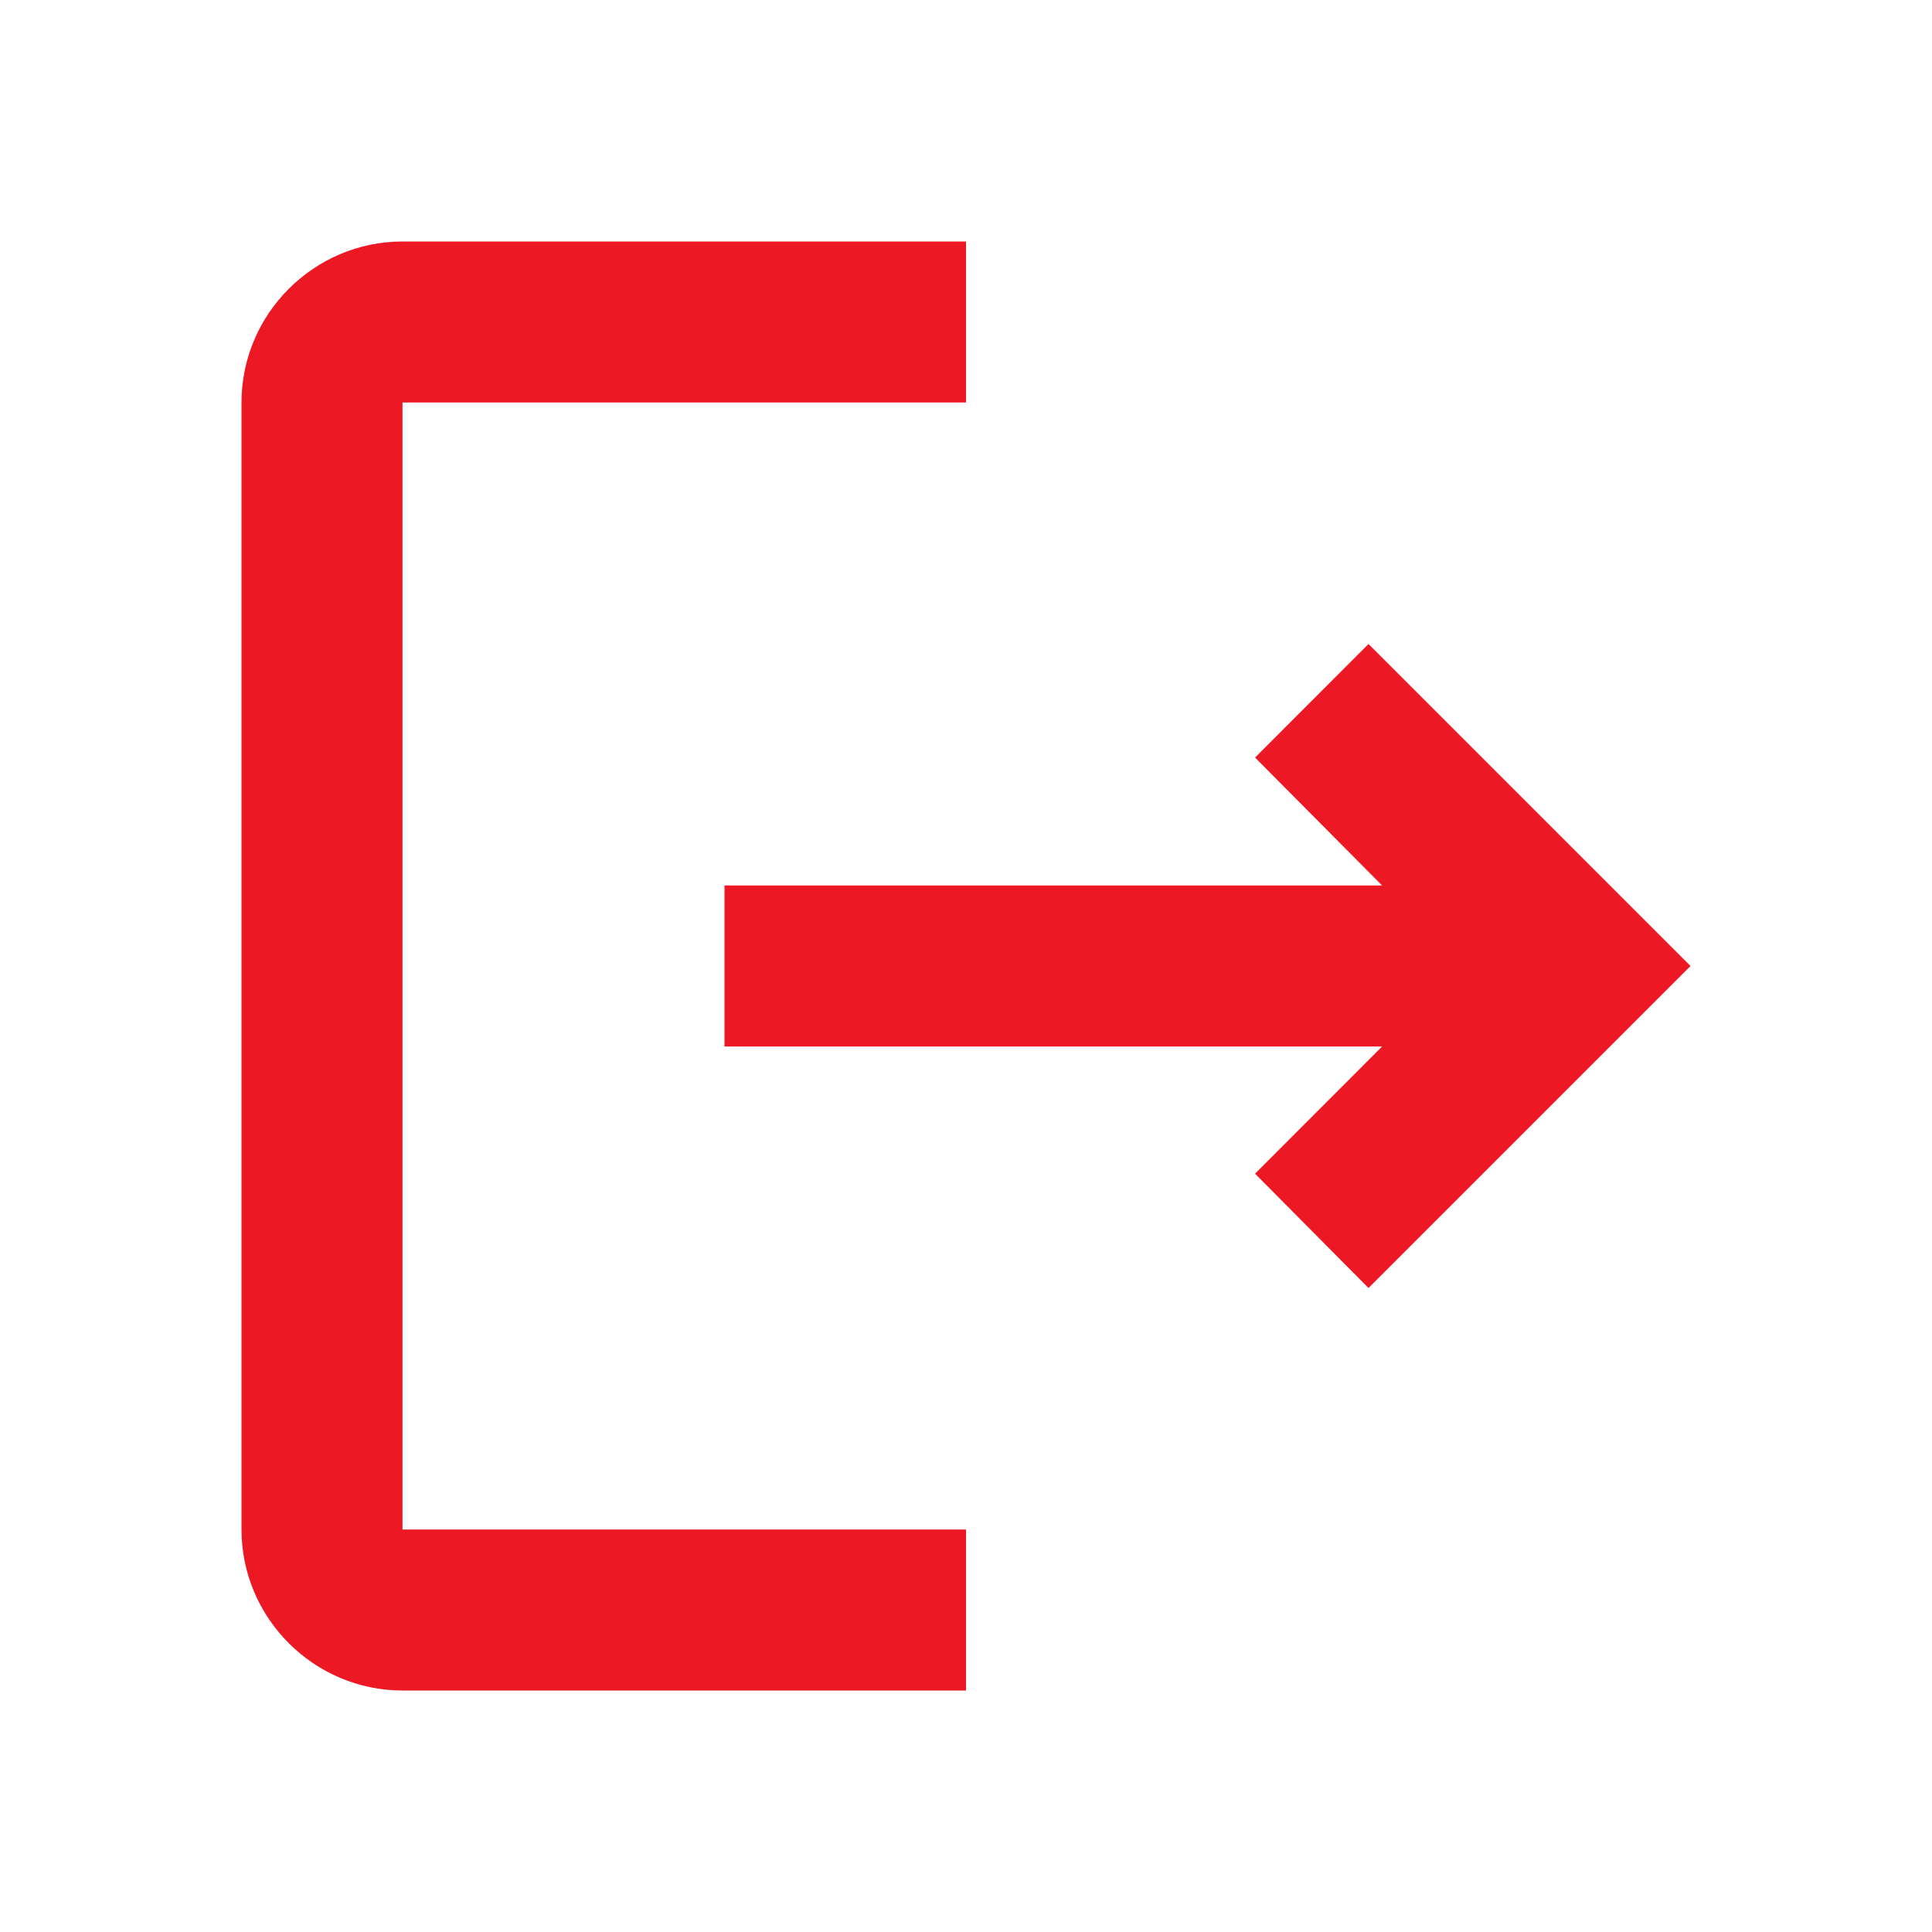 <svg width="18" height="18" viewBox="0 0 18 18" fill="none" xmlns="http://www.w3.org/2000/svg">
<path d="M12.75 6L11.693 7.058L12.877 8.25H6.75V9.75H12.877L11.693 10.935L12.75 12L15.75 9L12.75 6ZM3.75 3.75H9V2.25H3.75C2.925 2.25 2.25 2.925 2.25 3.75V14.25C2.25 15.075 2.925 15.75 3.75 15.75H9V14.25H3.75V3.75Z" fill="#EC1824"/>
</svg>
